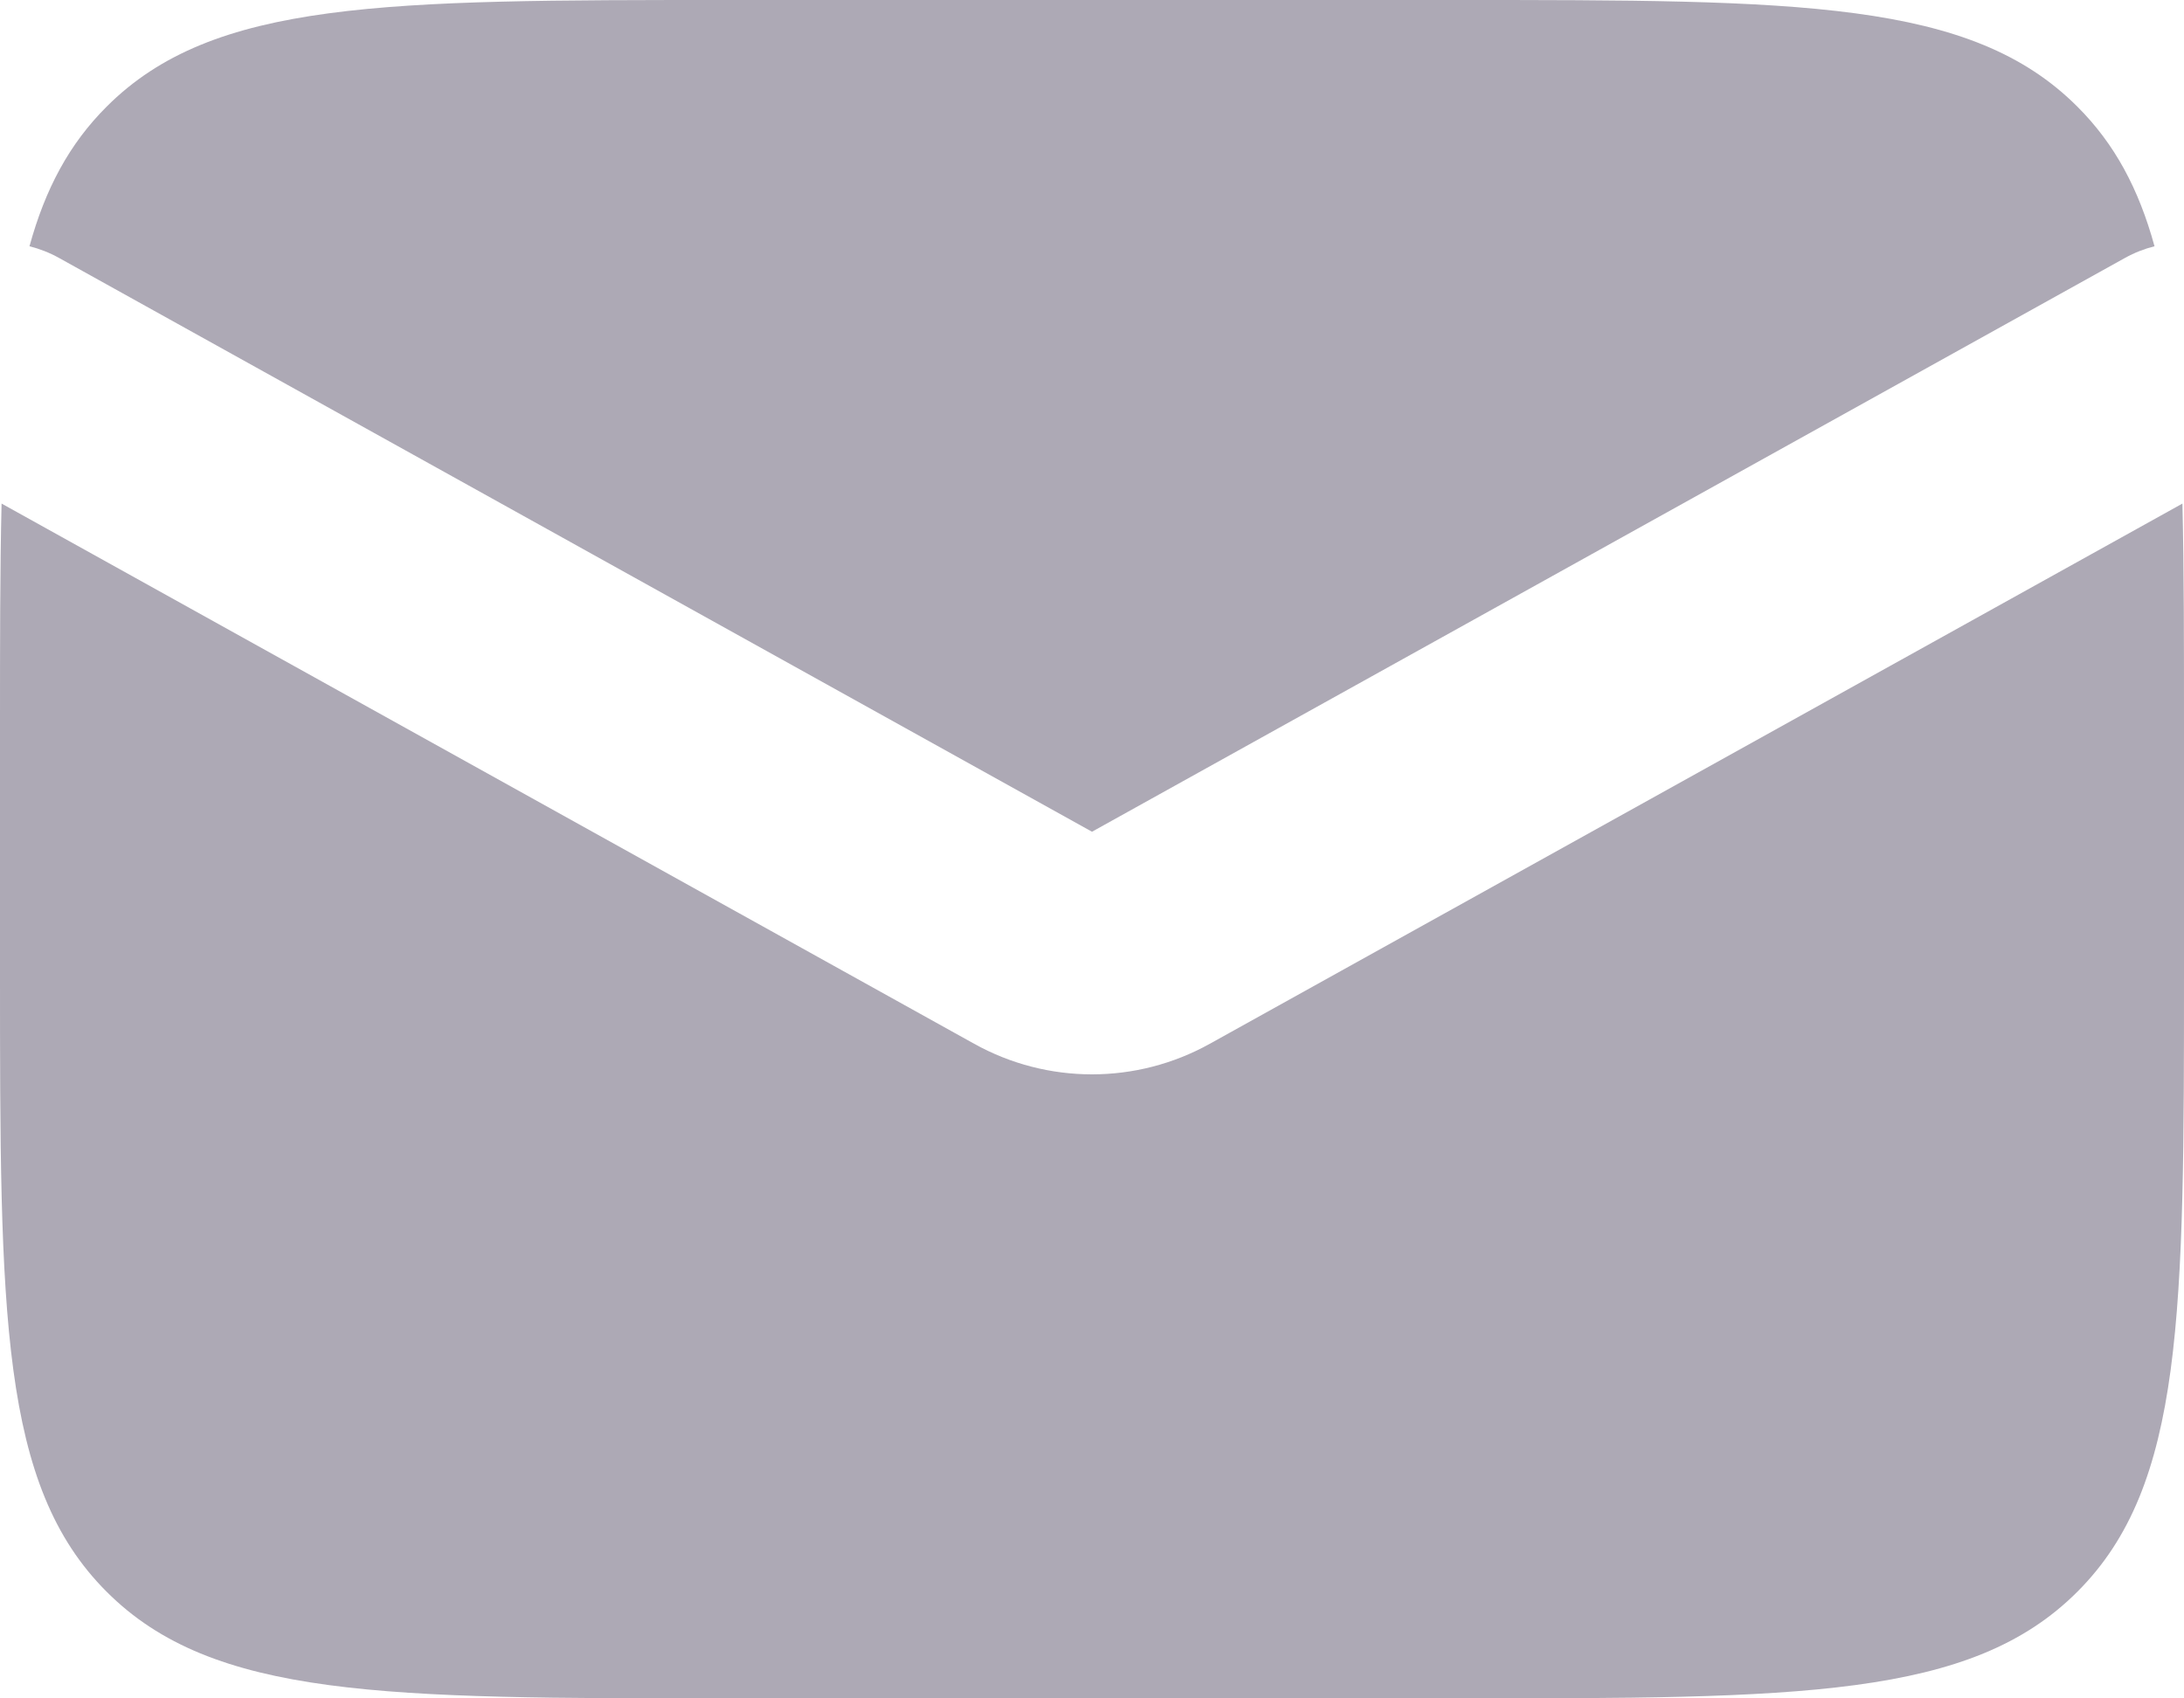 <svg width="18" height="14" viewBox="0 0 18 14" fill="none" xmlns="http://www.w3.org/2000/svg">
    <path fill-rule="evenodd" clip-rule="evenodd" d="M0.013 4.151C-3.38676e-10 4.69 0 5.302 0 6V8C0 10.828 0 12.243 0.879 13.121C1.757 14 3.172 14 6 14H12C14.828 14 16.243 14 17.121 13.121C18 12.243 18 10.828 18 8V6C18 5.302 18 4.69 17.987 4.151L9.971 8.604C9.367 8.94 8.633 8.94 8.029 8.604L0.013 4.151ZM0.243 2.03C0.326 2.051 0.407 2.082 0.486 2.126L9 6.856L17.514 2.126C17.593 2.082 17.674 2.051 17.757 2.03C17.627 1.556 17.428 1.185 17.121 0.879C16.243 0 14.828 0 12 0H6C3.172 0 1.757 0 0.879 0.879C0.572 1.185 0.373 1.556 0.243 2.03Z" fill="#ADA9B5"/>
</svg>
